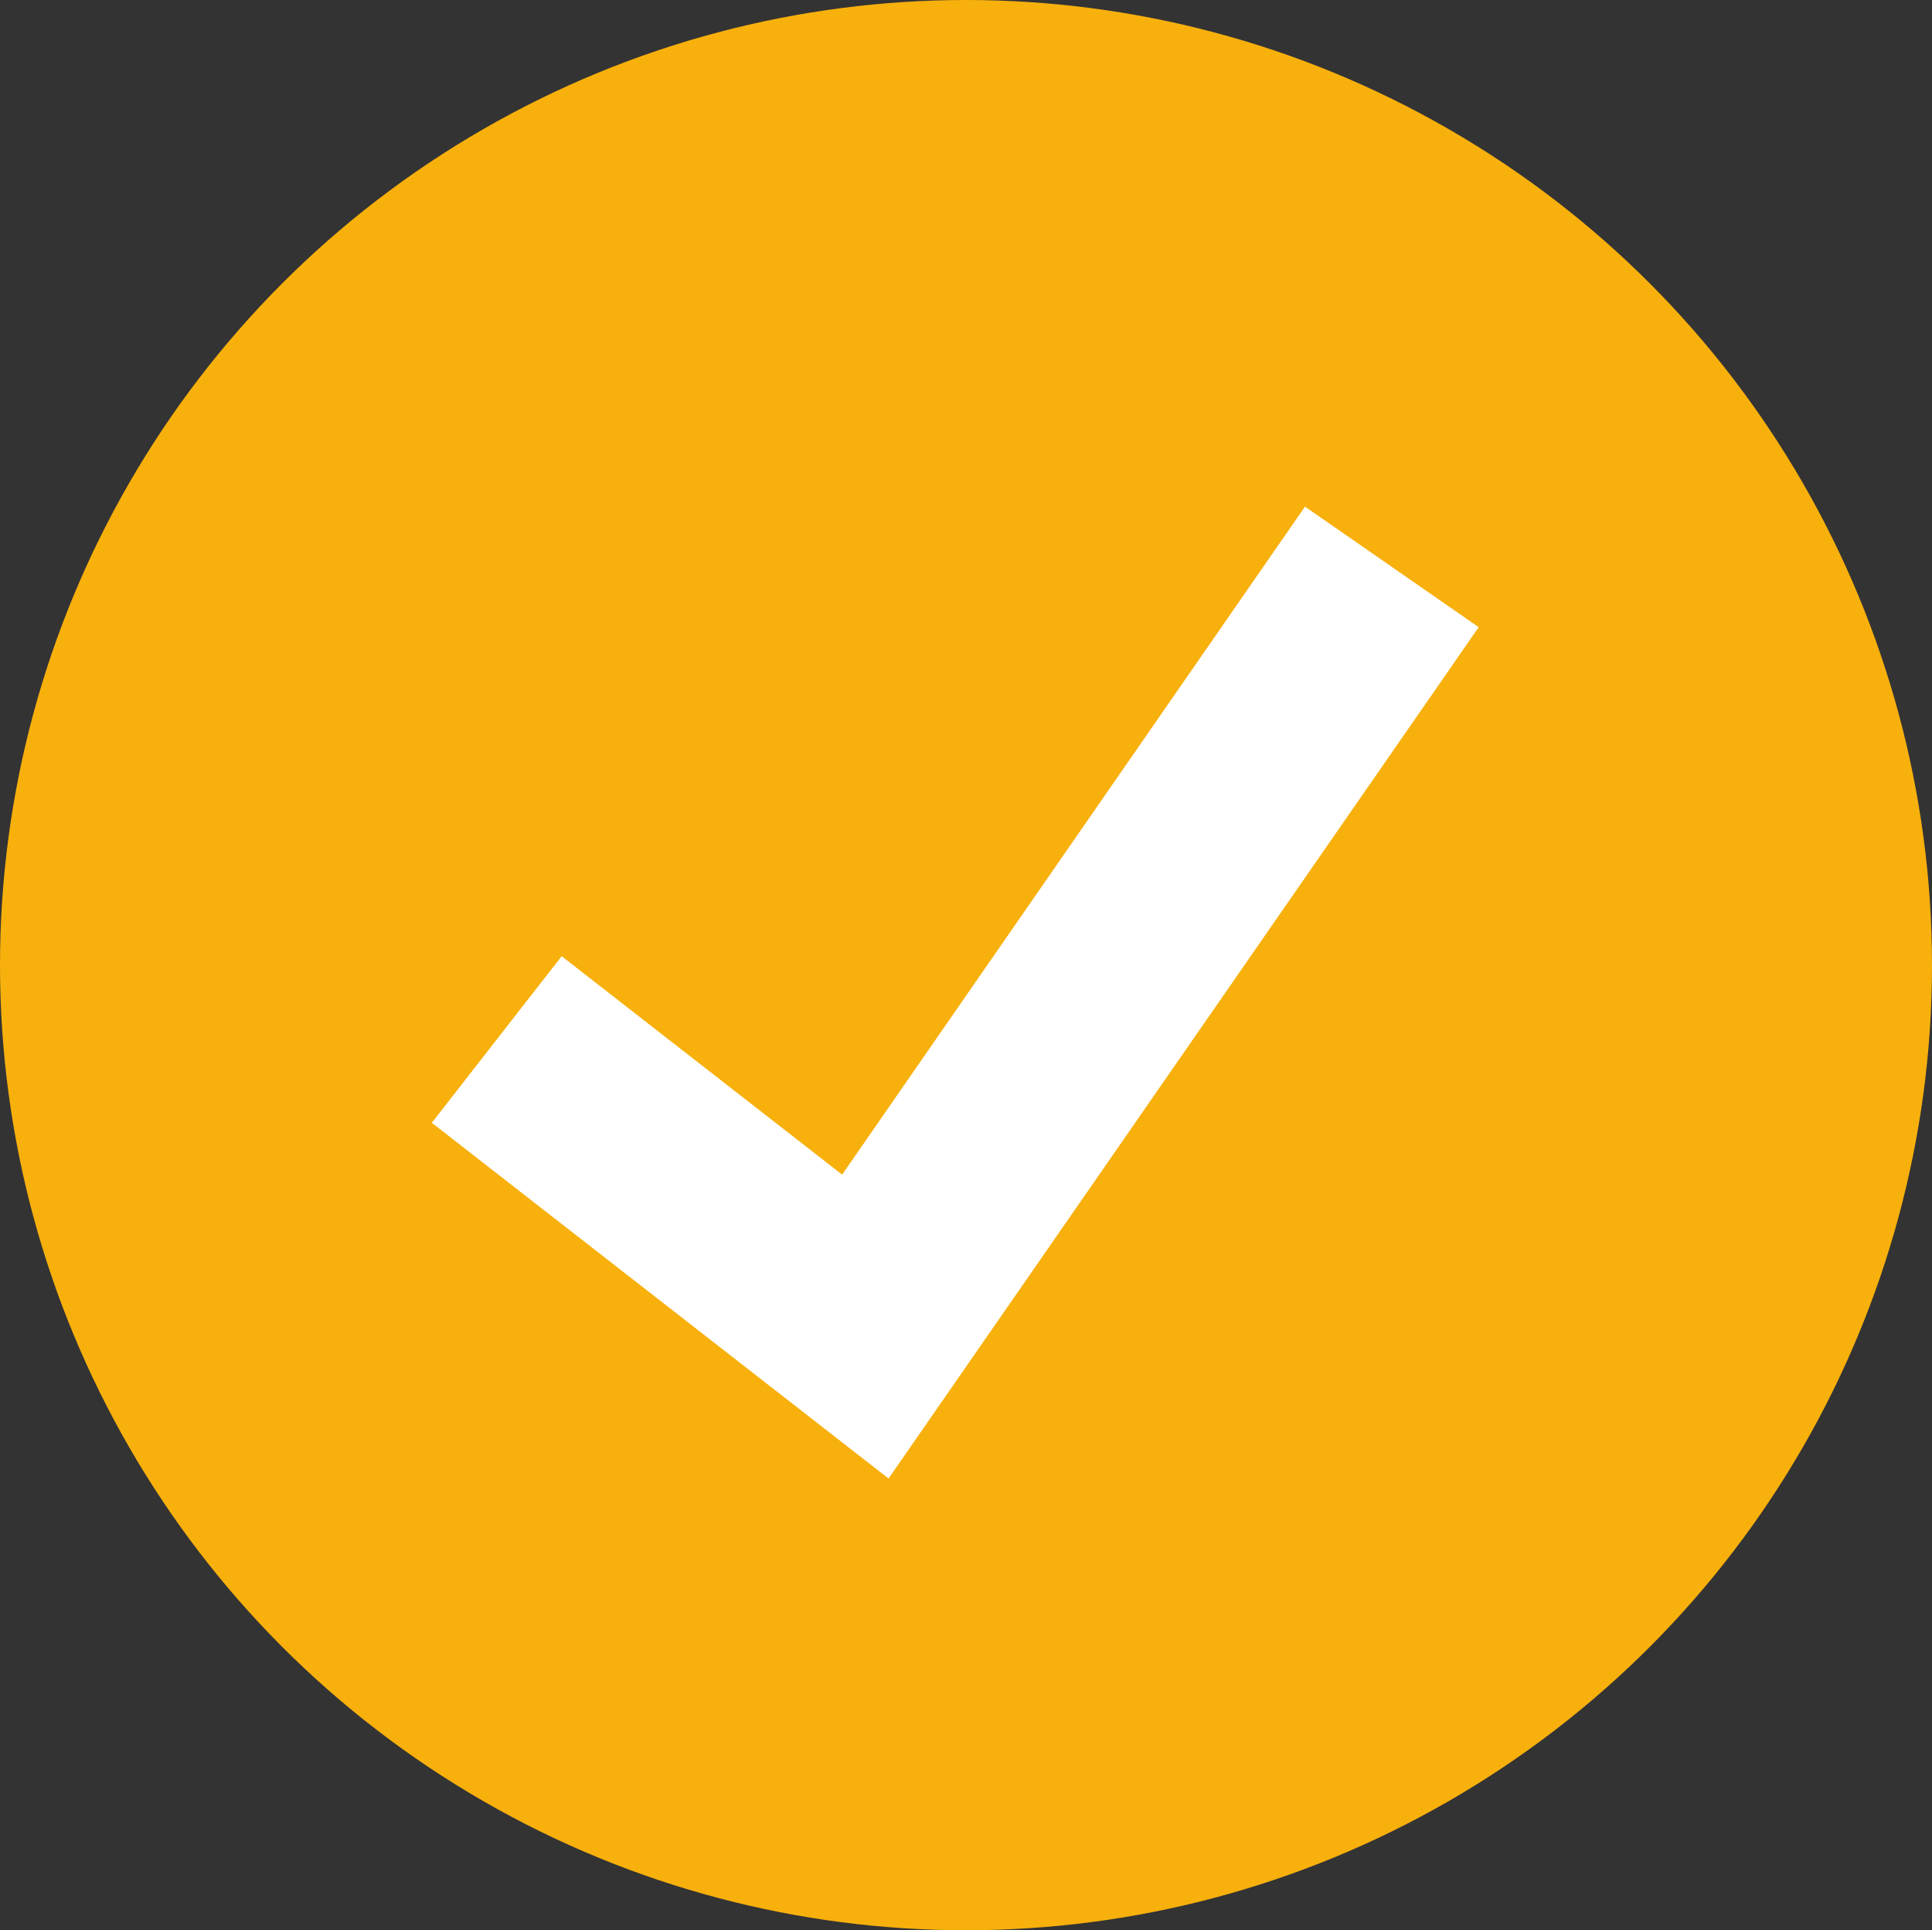 <svg xmlns="http://www.w3.org/2000/svg" width="24" height="23.984" viewBox="0 0 24 23.984">
  <rect x="0" y="0" width="24" height="23.984" fill="#333333" stroke="none"/>
  <g id="tip" transform="translate(0 -0.168)">
    <ellipse id="Ellipse_8" data-name="Ellipse 8" cx="12" cy="11.992" rx="12" ry="11.992" transform="translate(0 0.168)" fill="#f8b00c"/>
    <path id="Path_112" data-name="Path 112" d="M120.106,146.578l-5.674-4.42,1.613-2.07,3.484,2.714,5.75-8.3L127.437,136Z" transform="translate(-109.068 -128.039)" fill="#fff"/>
  </g>
</svg>
